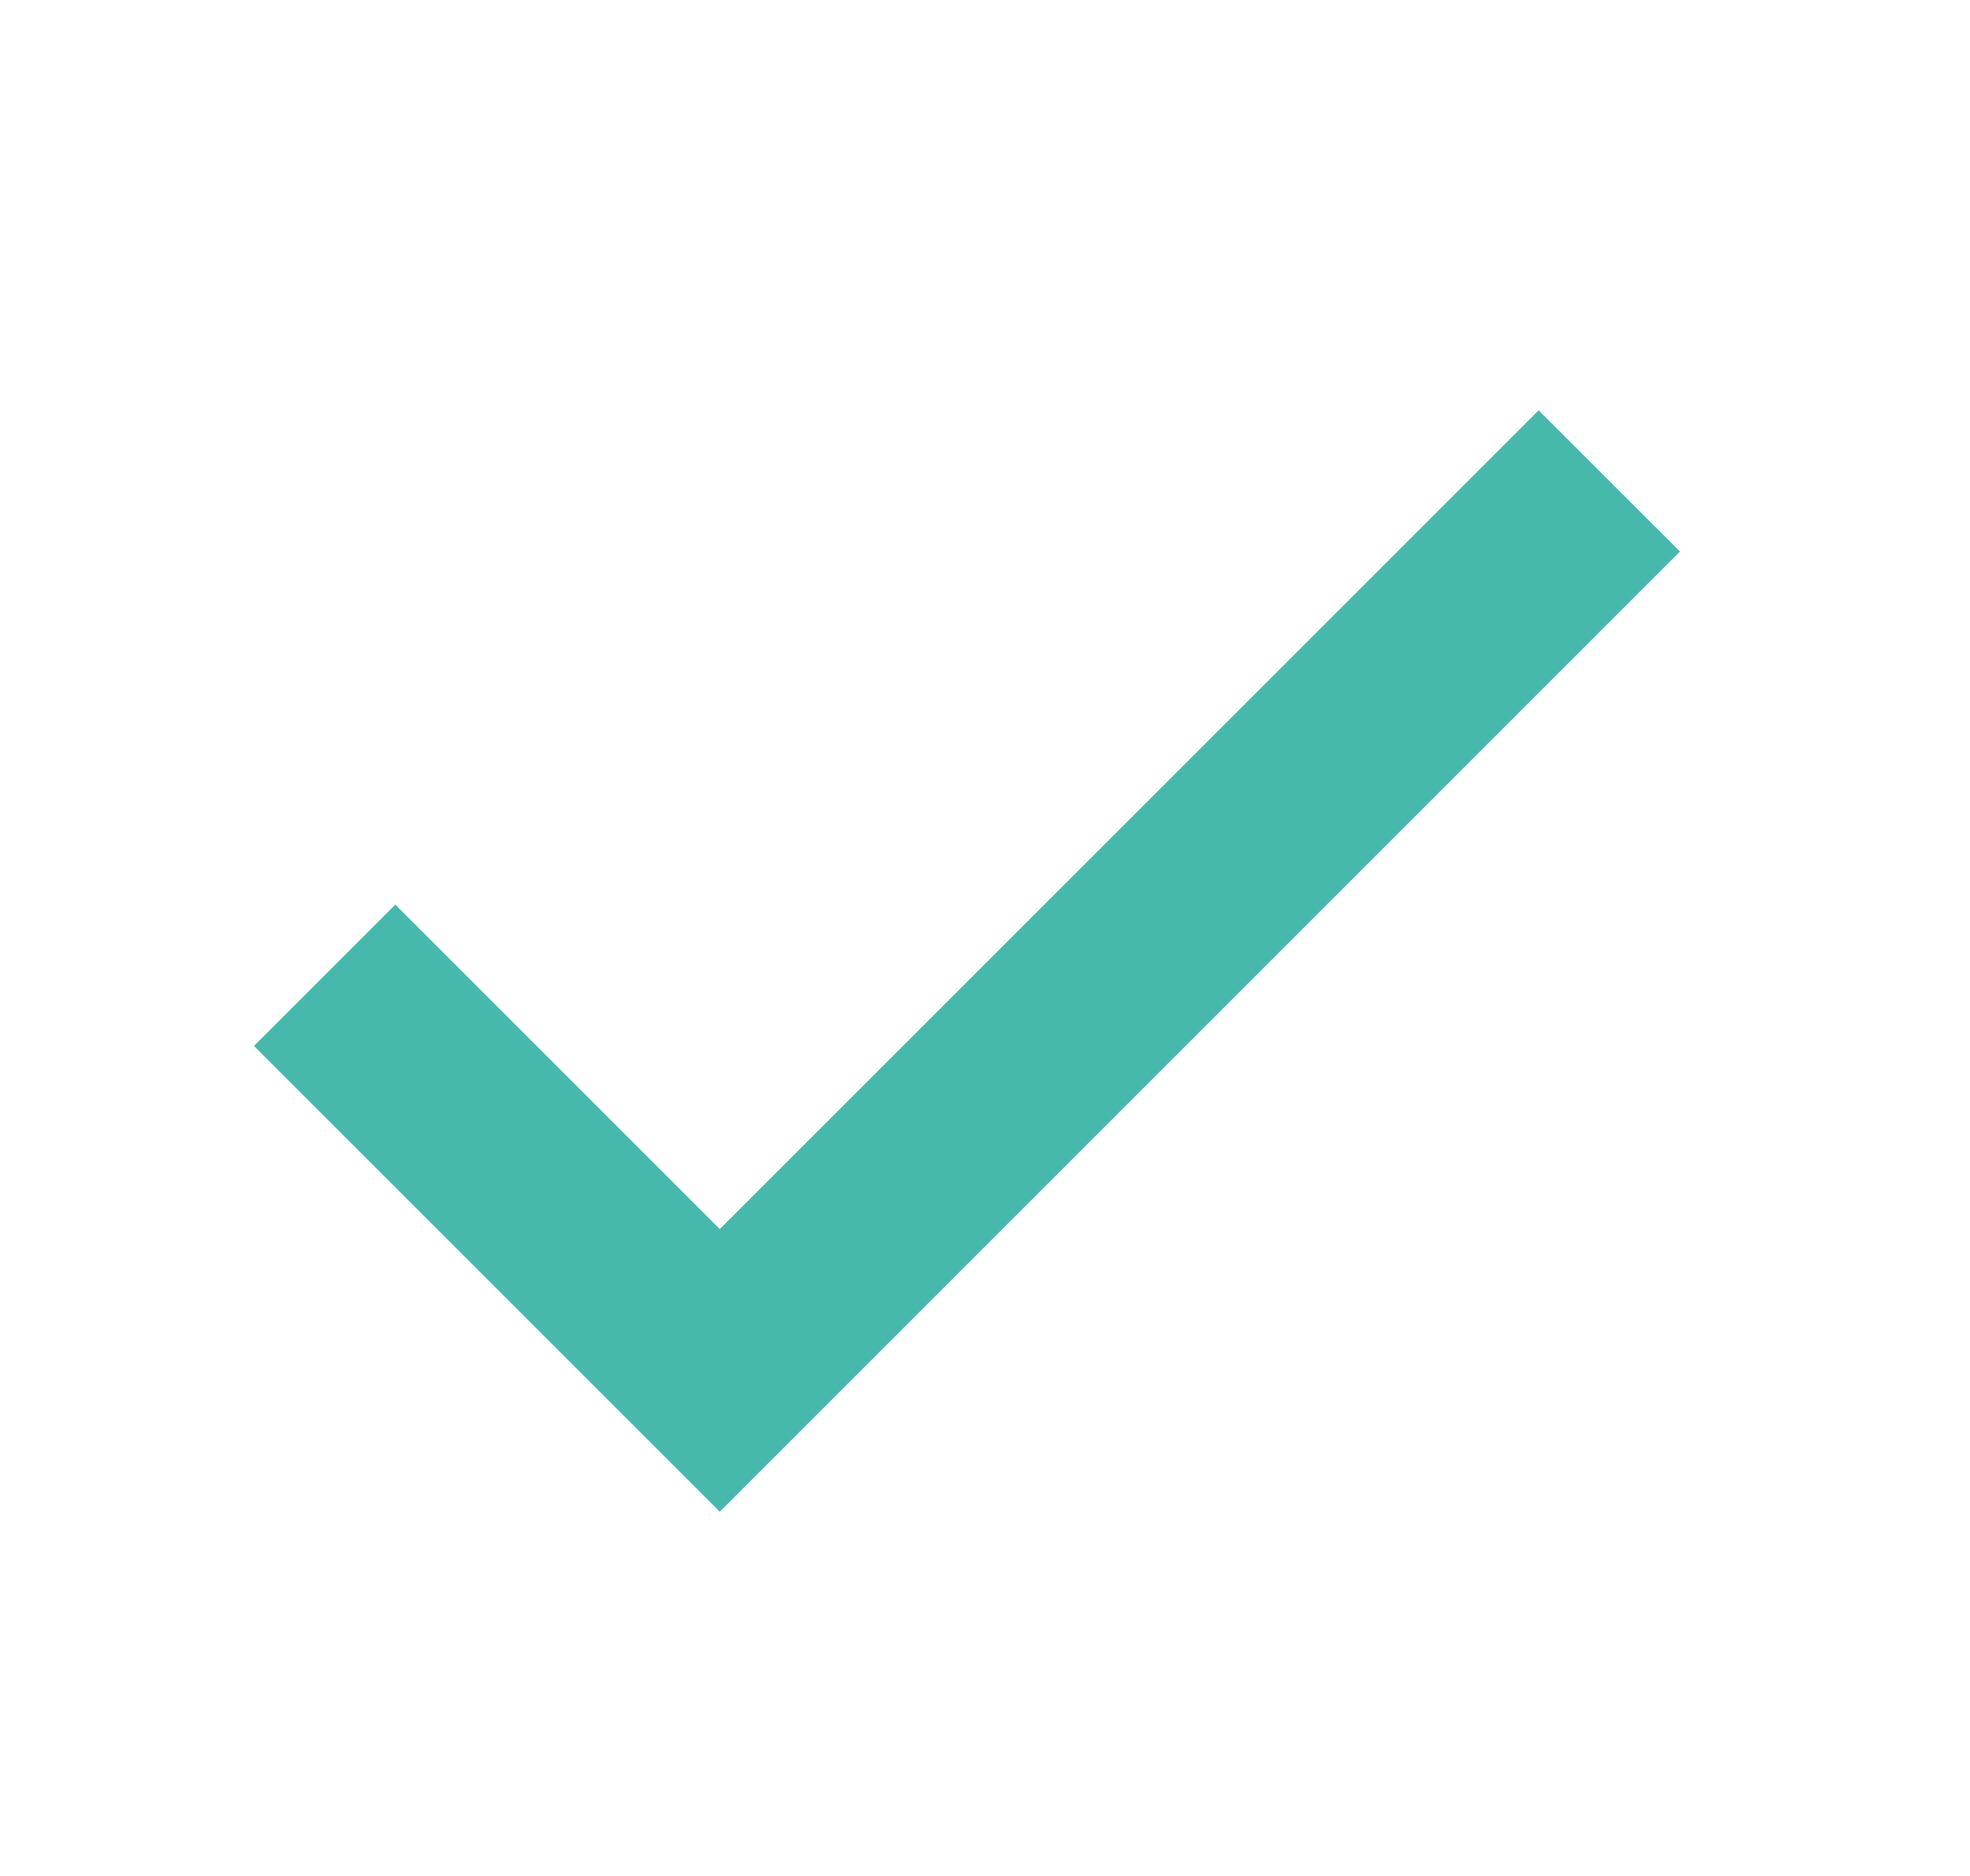 <svg width="21" height="20" viewBox="0 0 21 20" fill="none" xmlns="http://www.w3.org/2000/svg">
<g id="done_24px">
<path id="icon/action/done_24px" d="M7.673 13.457L4.214 9.998L3.061 11.151L7.673 15.763L17.555 5.88L16.402 4.728L7.673 13.457Z" fill="#46B9AC" stroke="#46B9AC" stroke-width="0.5"/>
</g>
</svg>
